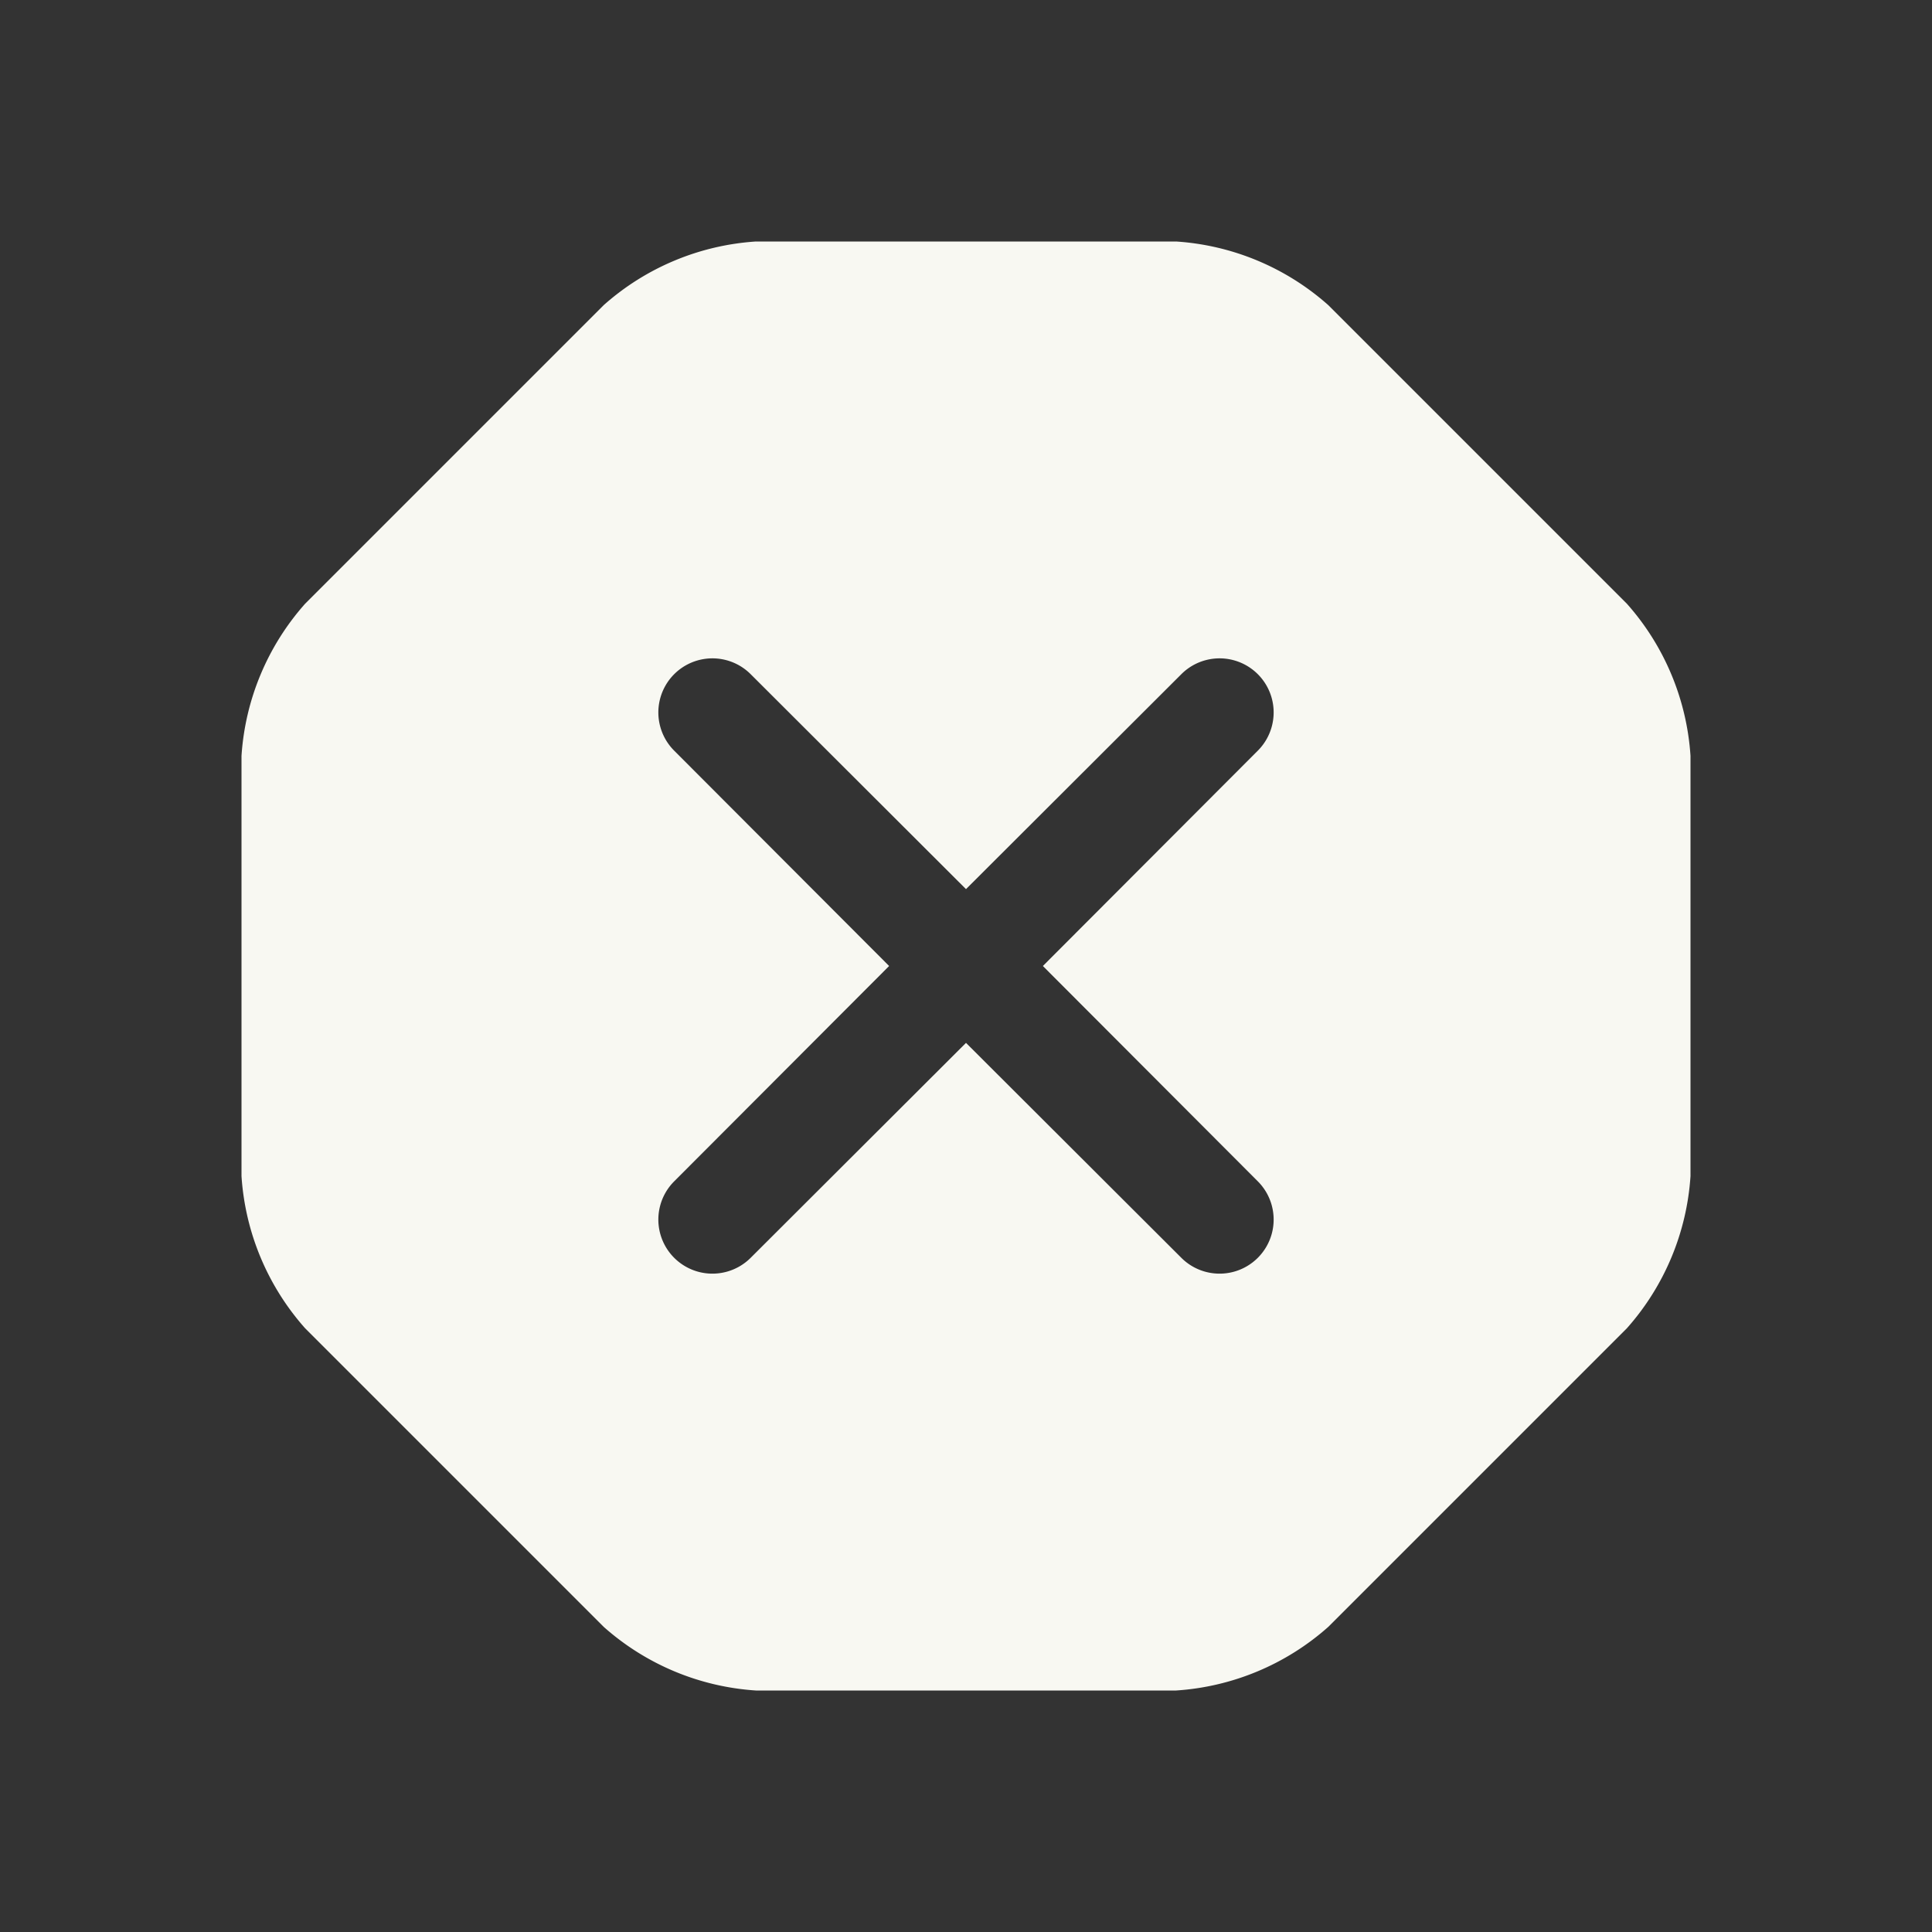 <svg xmlns="http://www.w3.org/2000/svg" viewBox="0 0 48 48"><rect x="0" y="0" width="48" height="48" fill="#333333" stroke="none"/><path d="M40.42,15,33,7.58A6.31,6.31,0,0,0,29.22,6H18.78A6.31,6.31,0,0,0,15,7.58L7.58,15A6.31,6.31,0,0,0,6,18.78V29.22A6.31,6.31,0,0,0,7.58,33L15,40.42A6.31,6.31,0,0,0,18.78,42H29.22A6.31,6.31,0,0,0,33,40.42L40.42,33A6.31,6.31,0,0,0,42,29.22V18.78A6.31,6.31,0,0,0,40.42,15ZM31.25,29.35a1.34,1.34,0,1,1-1.9,1.9L24,25.91l-5.35,5.34a1.34,1.34,0,0,1-1.9-1.9L22.09,24l-5.34-5.35a1.34,1.34,0,0,1,1.9-1.9L24,22.09l5.35-5.34a1.34,1.34,0,0,1,1.9,1.9L25.91,24Z" fill="#f8f8f2"/></svg>